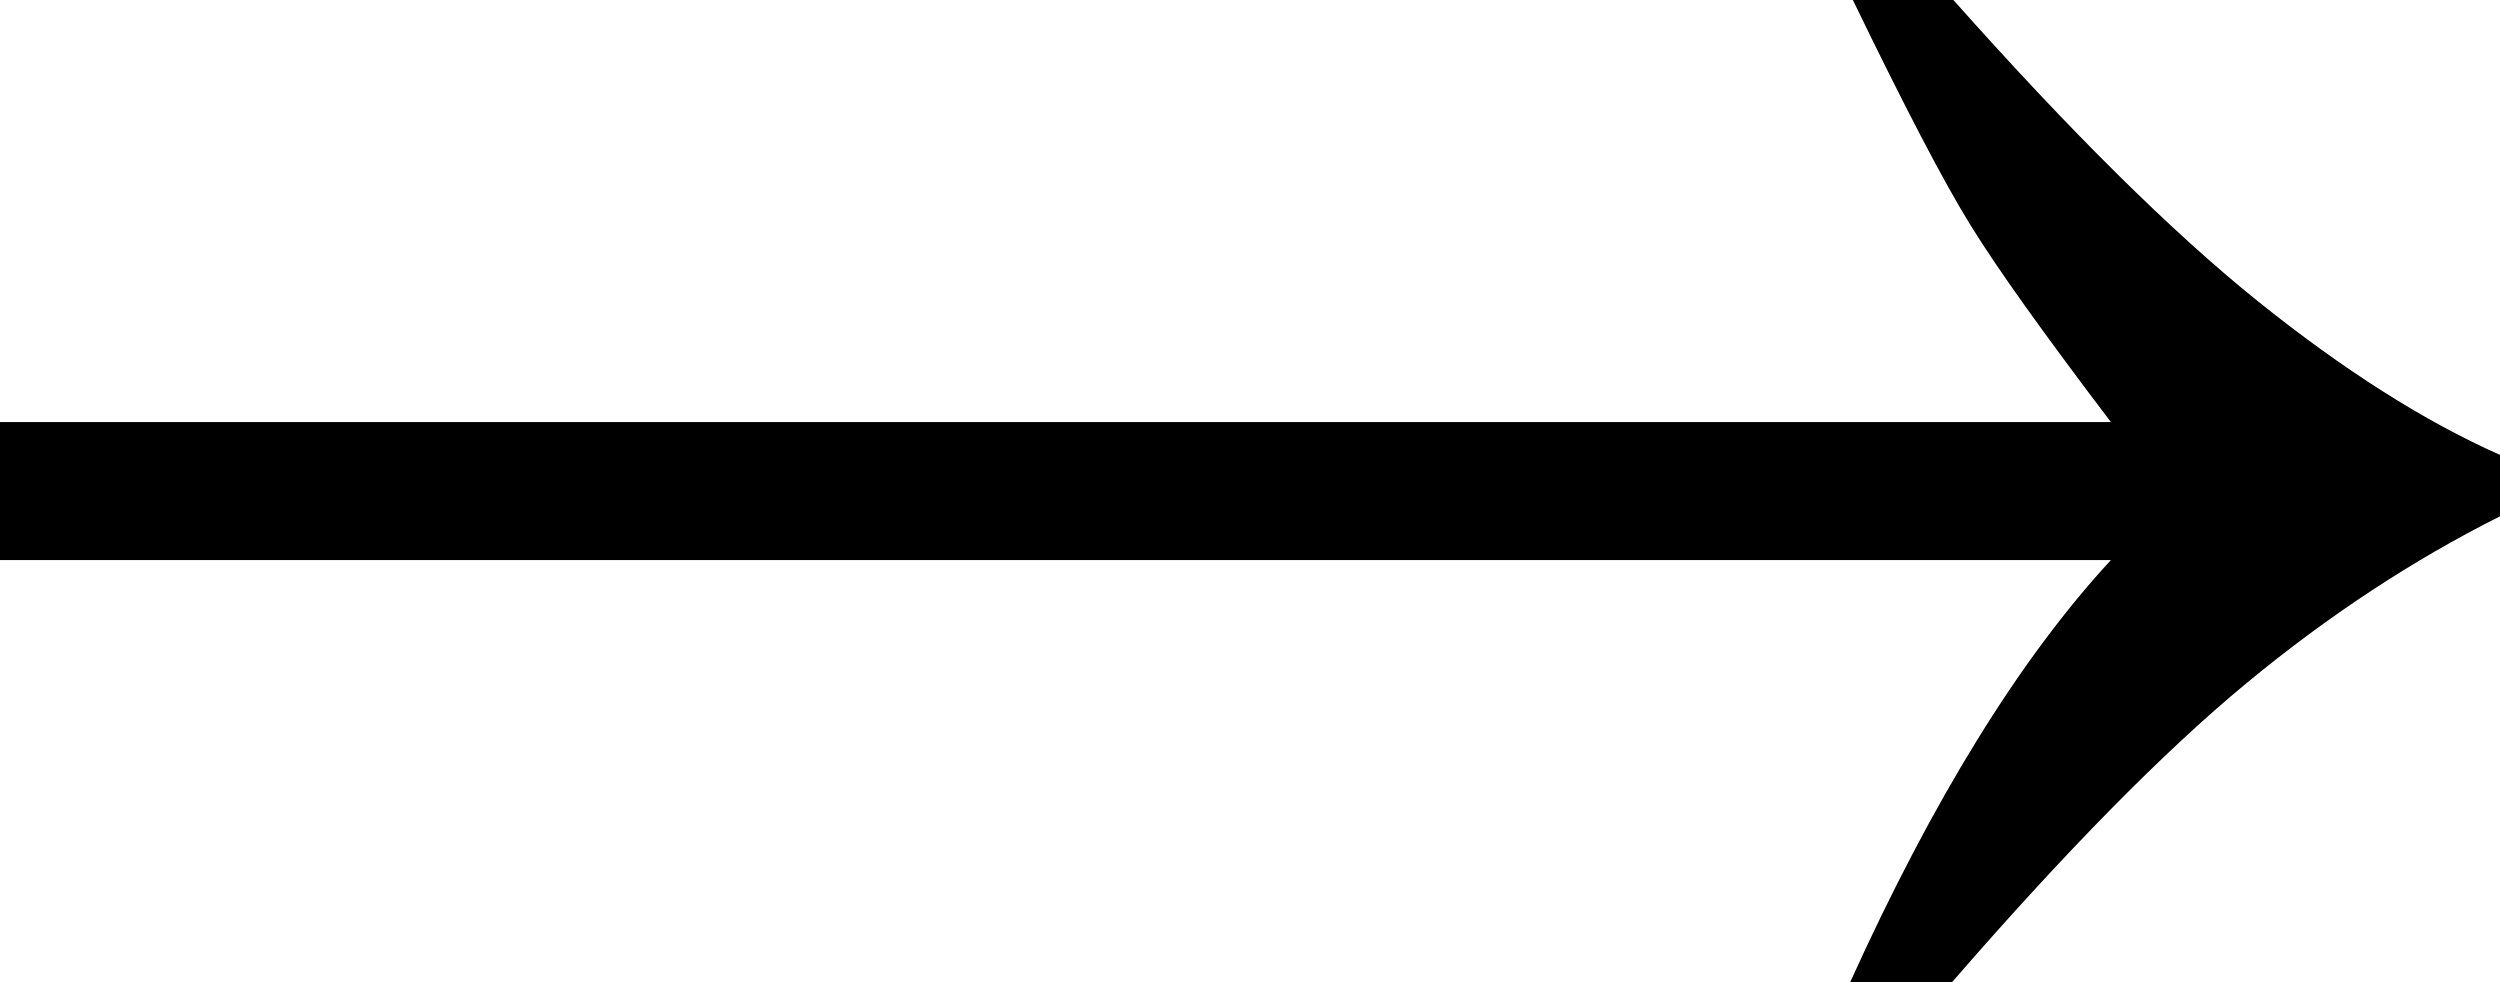 <?xml version="1.0" encoding="UTF-8"?>
<svg width="28px" height="11px" viewBox="0 0 28 11" version="1.1" xmlns="http://www.w3.org/2000/svg" xmlns:xlink="http://www.w3.org/1999/xlink">
    <title>Special/Arrow/Right</title>
    <g id="Styles" stroke="none" stroke-width="1" fill="none" fill-rule="evenodd">
        <g id="Typography" transform="translate(-181, -1371)" fill="#000000" fill-rule="nonzero">
            <g id="→" transform="translate(181, 1371)">
                <path d="M21.863,11 C23.138,9.531 24.235,8.417 25.154,7.657 C26.073,6.897 27.022,6.273 28,5.783 L28,5.095 C27.15,4.717 26.246,4.143 25.287,3.373 C24.329,2.603 23.193,1.479 21.878,0 L20.752,0 C21.335,1.204 21.774,2.045 22.071,2.524 C22.367,3.004 22.891,3.738 23.642,4.727 L0,4.727 L0,6.273 L23.642,6.273 C22.624,7.374 21.651,8.95 20.722,11 L21.863,11 Z"></path>
            </g>
        </g>
    </g>
</svg>
